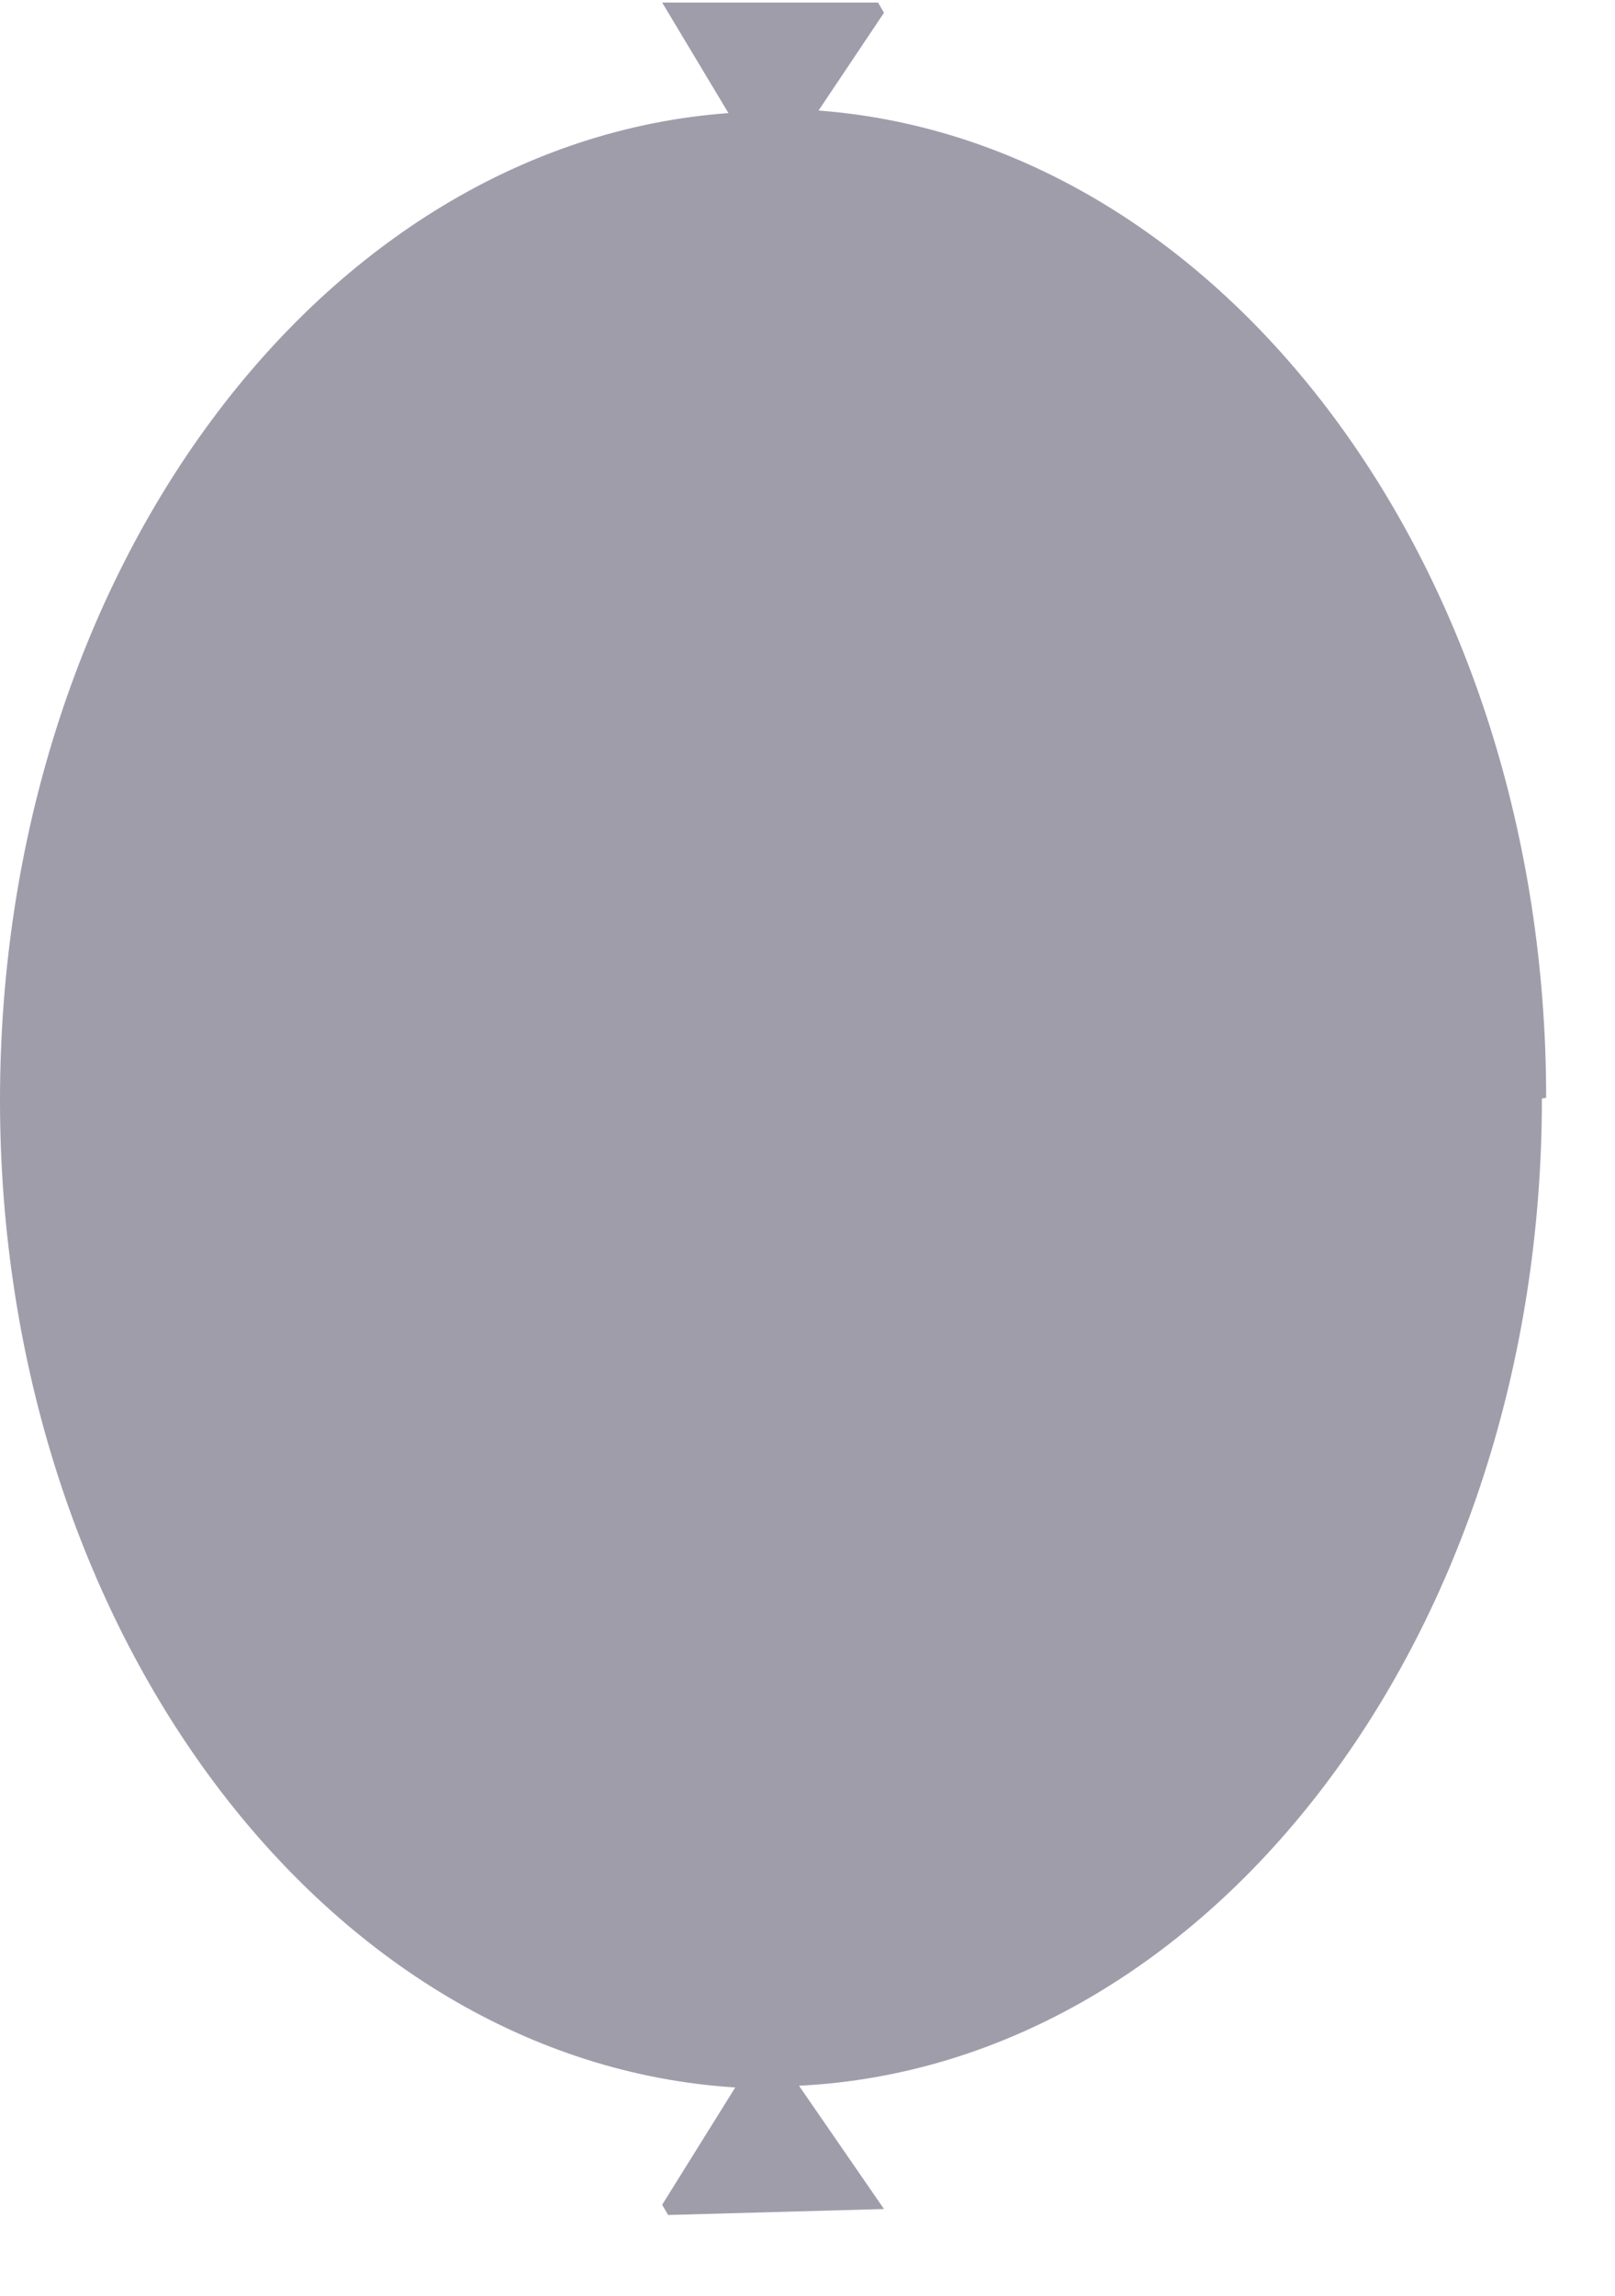 <svg width="19" height="27" viewBox="0 0 19 27" fill="none" xmlns="http://www.w3.org/2000/svg"><path d="M18.19 12.91c0-6.2-3.79-11.25-8.56-11.61L10.4.15l-.07-.12H7.79l.78 1.3C3.79 1.68 0 6.73 0 12.94c0 6.21 3.83 11.31 8.65 11.61l-.86 1.38.07.12 2.54-.07-1-1.45c4.86-.24 8.74-5.34 8.74-11.61l.05-.01z" fill="#A09DAB"/></svg>